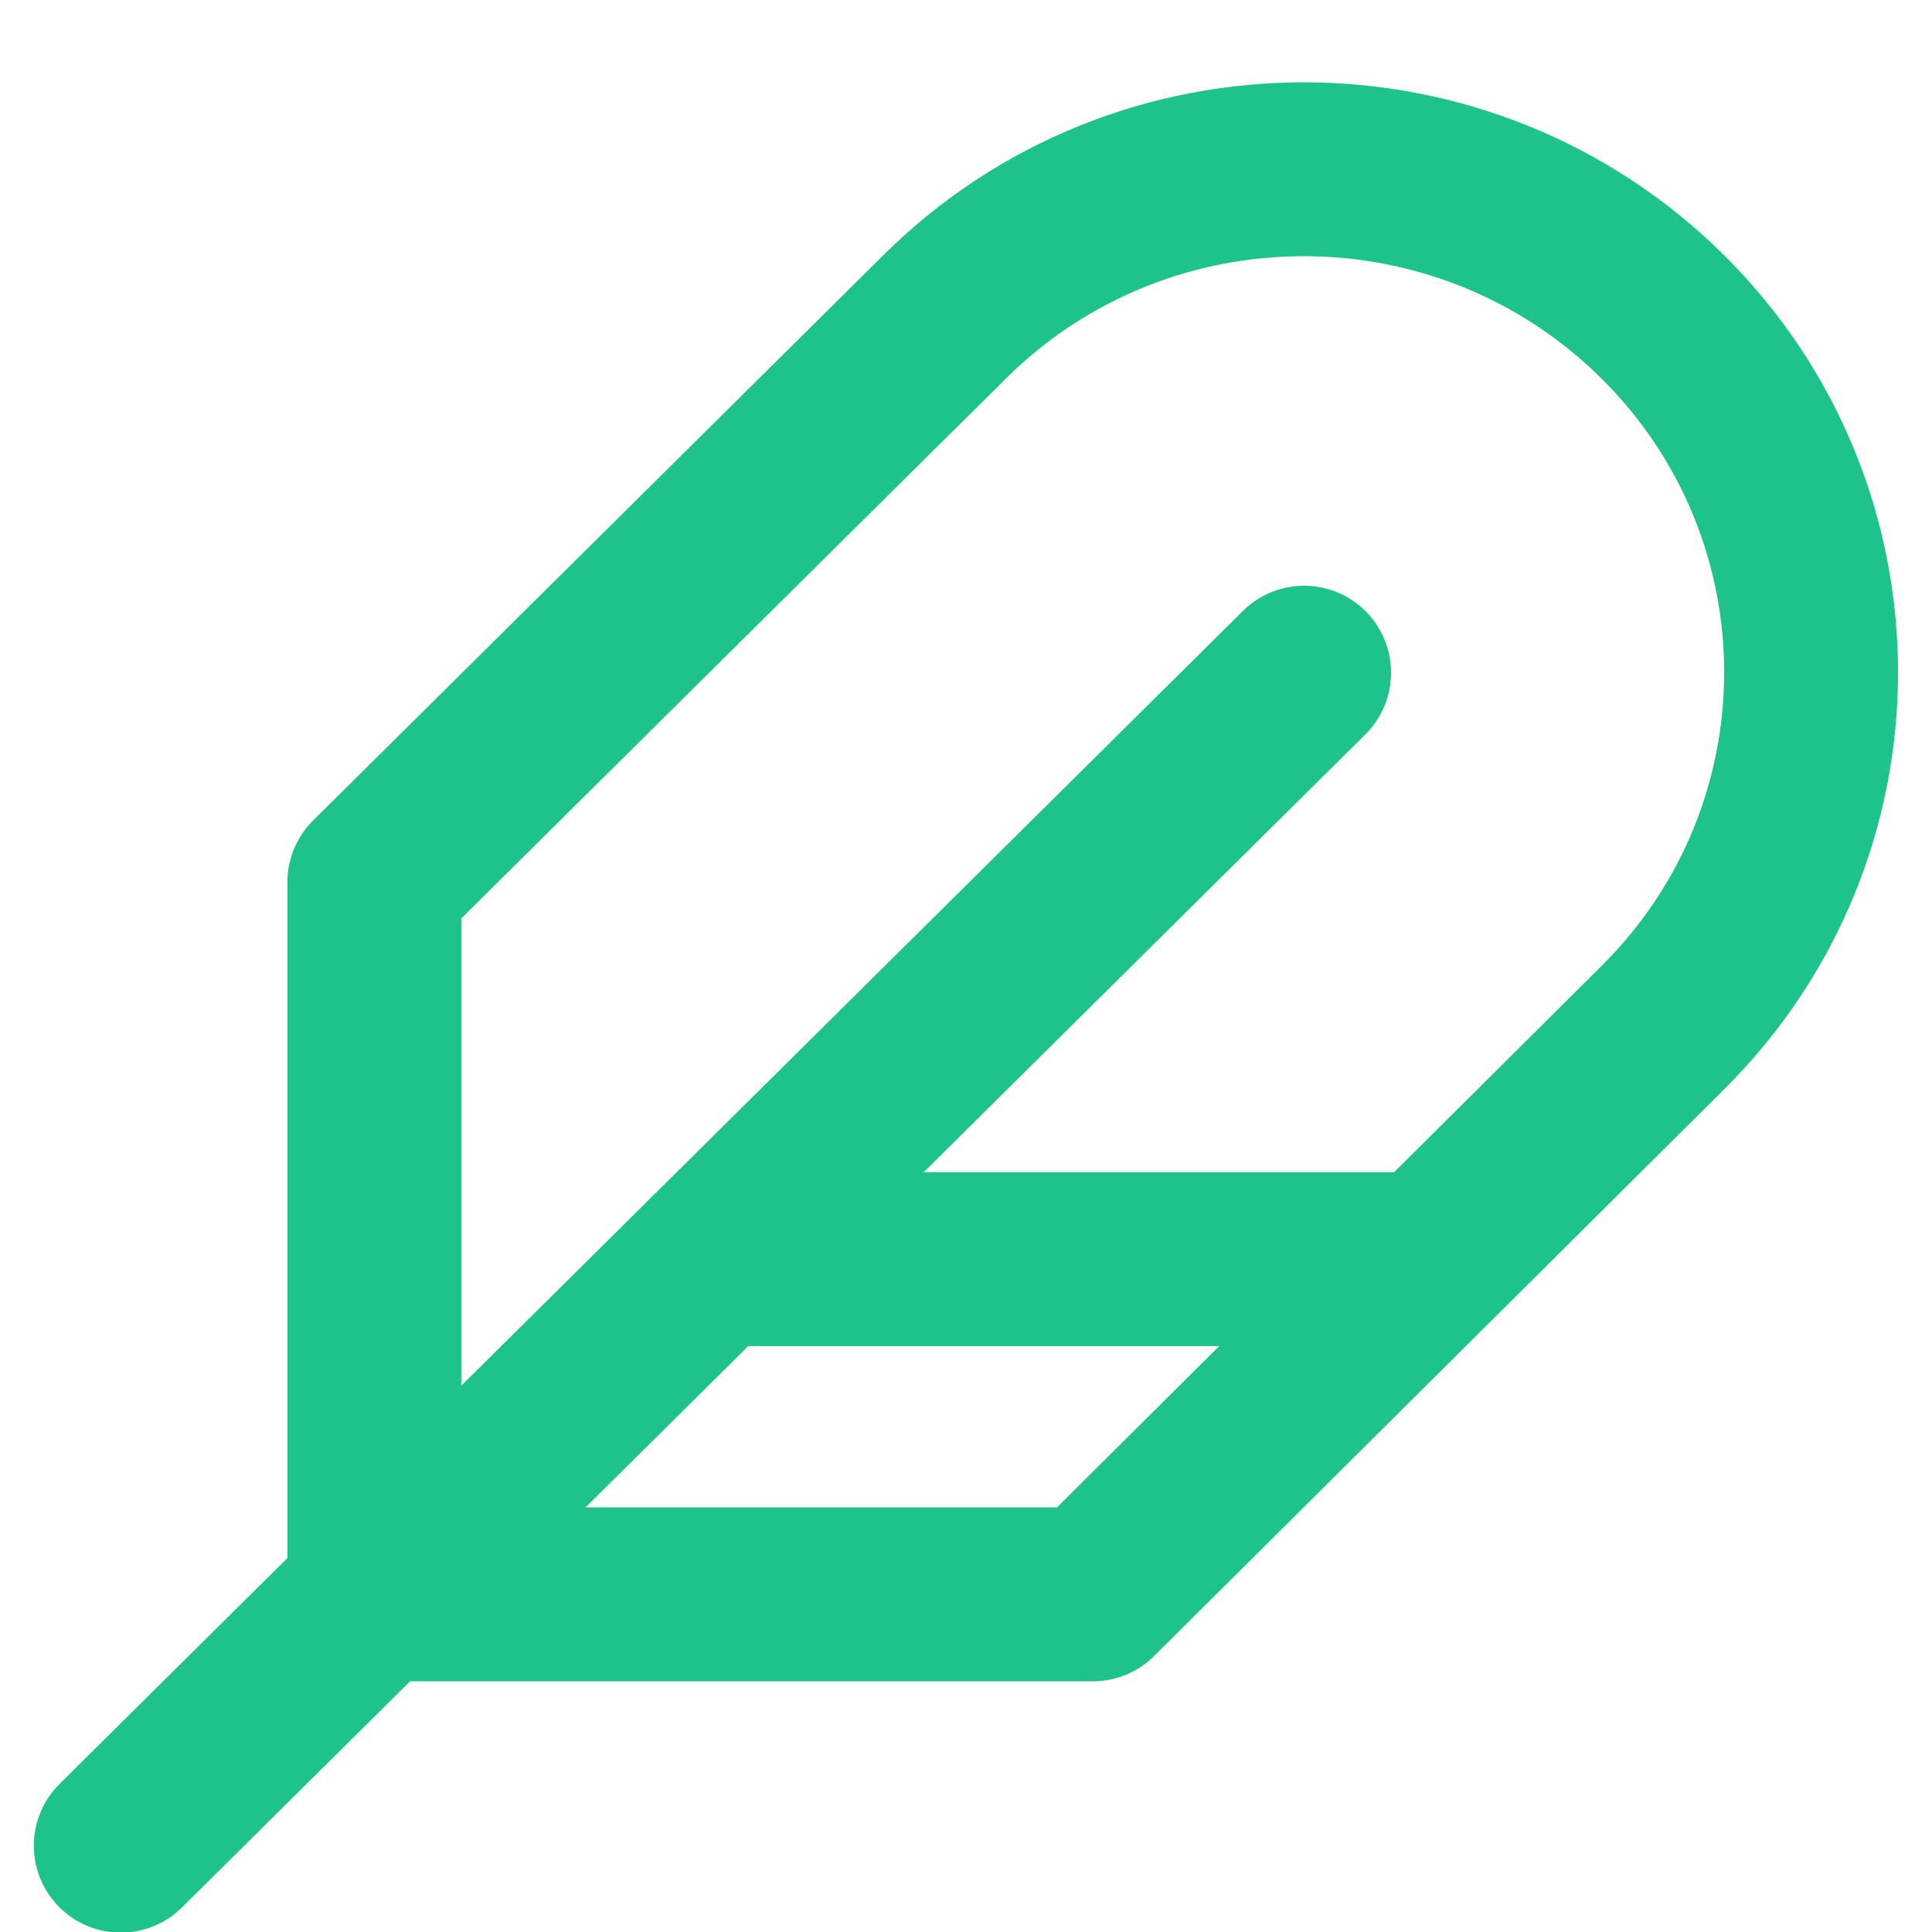 <?xml version="1.0" encoding="UTF-8"?>
<svg width="16px" height="16px" viewBox="0 0 16 16" version="1.1" xmlns="http://www.w3.org/2000/svg" xmlns:xlink="http://www.w3.org/1999/xlink">
    <!-- Generator: Sketch 47.1 (45422) - http://www.bohemiancoding.com/sketch -->
    <title>icon-WYSIWYG-off</title>
    <desc>Created with Sketch.</desc>
    <defs>
        <filter x="0.0%" y="0.0%" width="100.0%" height="100.0%" filterUnits="objectBoundingBox" id="filter-1">
            <feOffset dx="0" dy="0" in="SourceAlpha" result="shadowOffsetOuter1"></feOffset>
            <feColorMatrix values="0 0 0 0 0   0 0 0 0 0   0 0 0 0 0  0 0 0 0.5 0" type="matrix" in="shadowOffsetOuter1" result="shadowMatrixOuter1"></feColorMatrix>
            <feMerge>
                <feMergeNode in="shadowMatrixOuter1"></feMergeNode>
                <feMergeNode in="SourceGraphic"></feMergeNode>
            </feMerge>
        </filter>
    </defs>
    <g id="Page-1" stroke="none" stroke-width="1" fill="none" fill-rule="evenodd" stroke-linecap="round" stroke-linejoin="round">
        <g id="Artboard-4" transform="translate(-1378, -372)" stroke="#1EC38B" stroke-width="1.44">
            <g id="Group" filter="url(#filter-1)" transform="translate(1336, 363)">
                <g id="icon-WYSIWYG-off" transform="translate(43, 9.714)">
                    <path d="M12.768,7.799 C14.409,6.172 14.409,3.535 12.768,1.908 C11.127,0.281 8.466,0.281 6.825,1.908 L2.1,6.592 L2.1,12.49 L8.05,12.49 L12.768,7.799 Z" id="Shape"></path>
                    <path d="M9.8,4.857 L0,14.571" id="Shape"></path>
                    <path d="M10.5,9.714 L4.9,9.714" id="Shape"></path>
                </g>
            </g>
        </g>
    </g>
</svg>